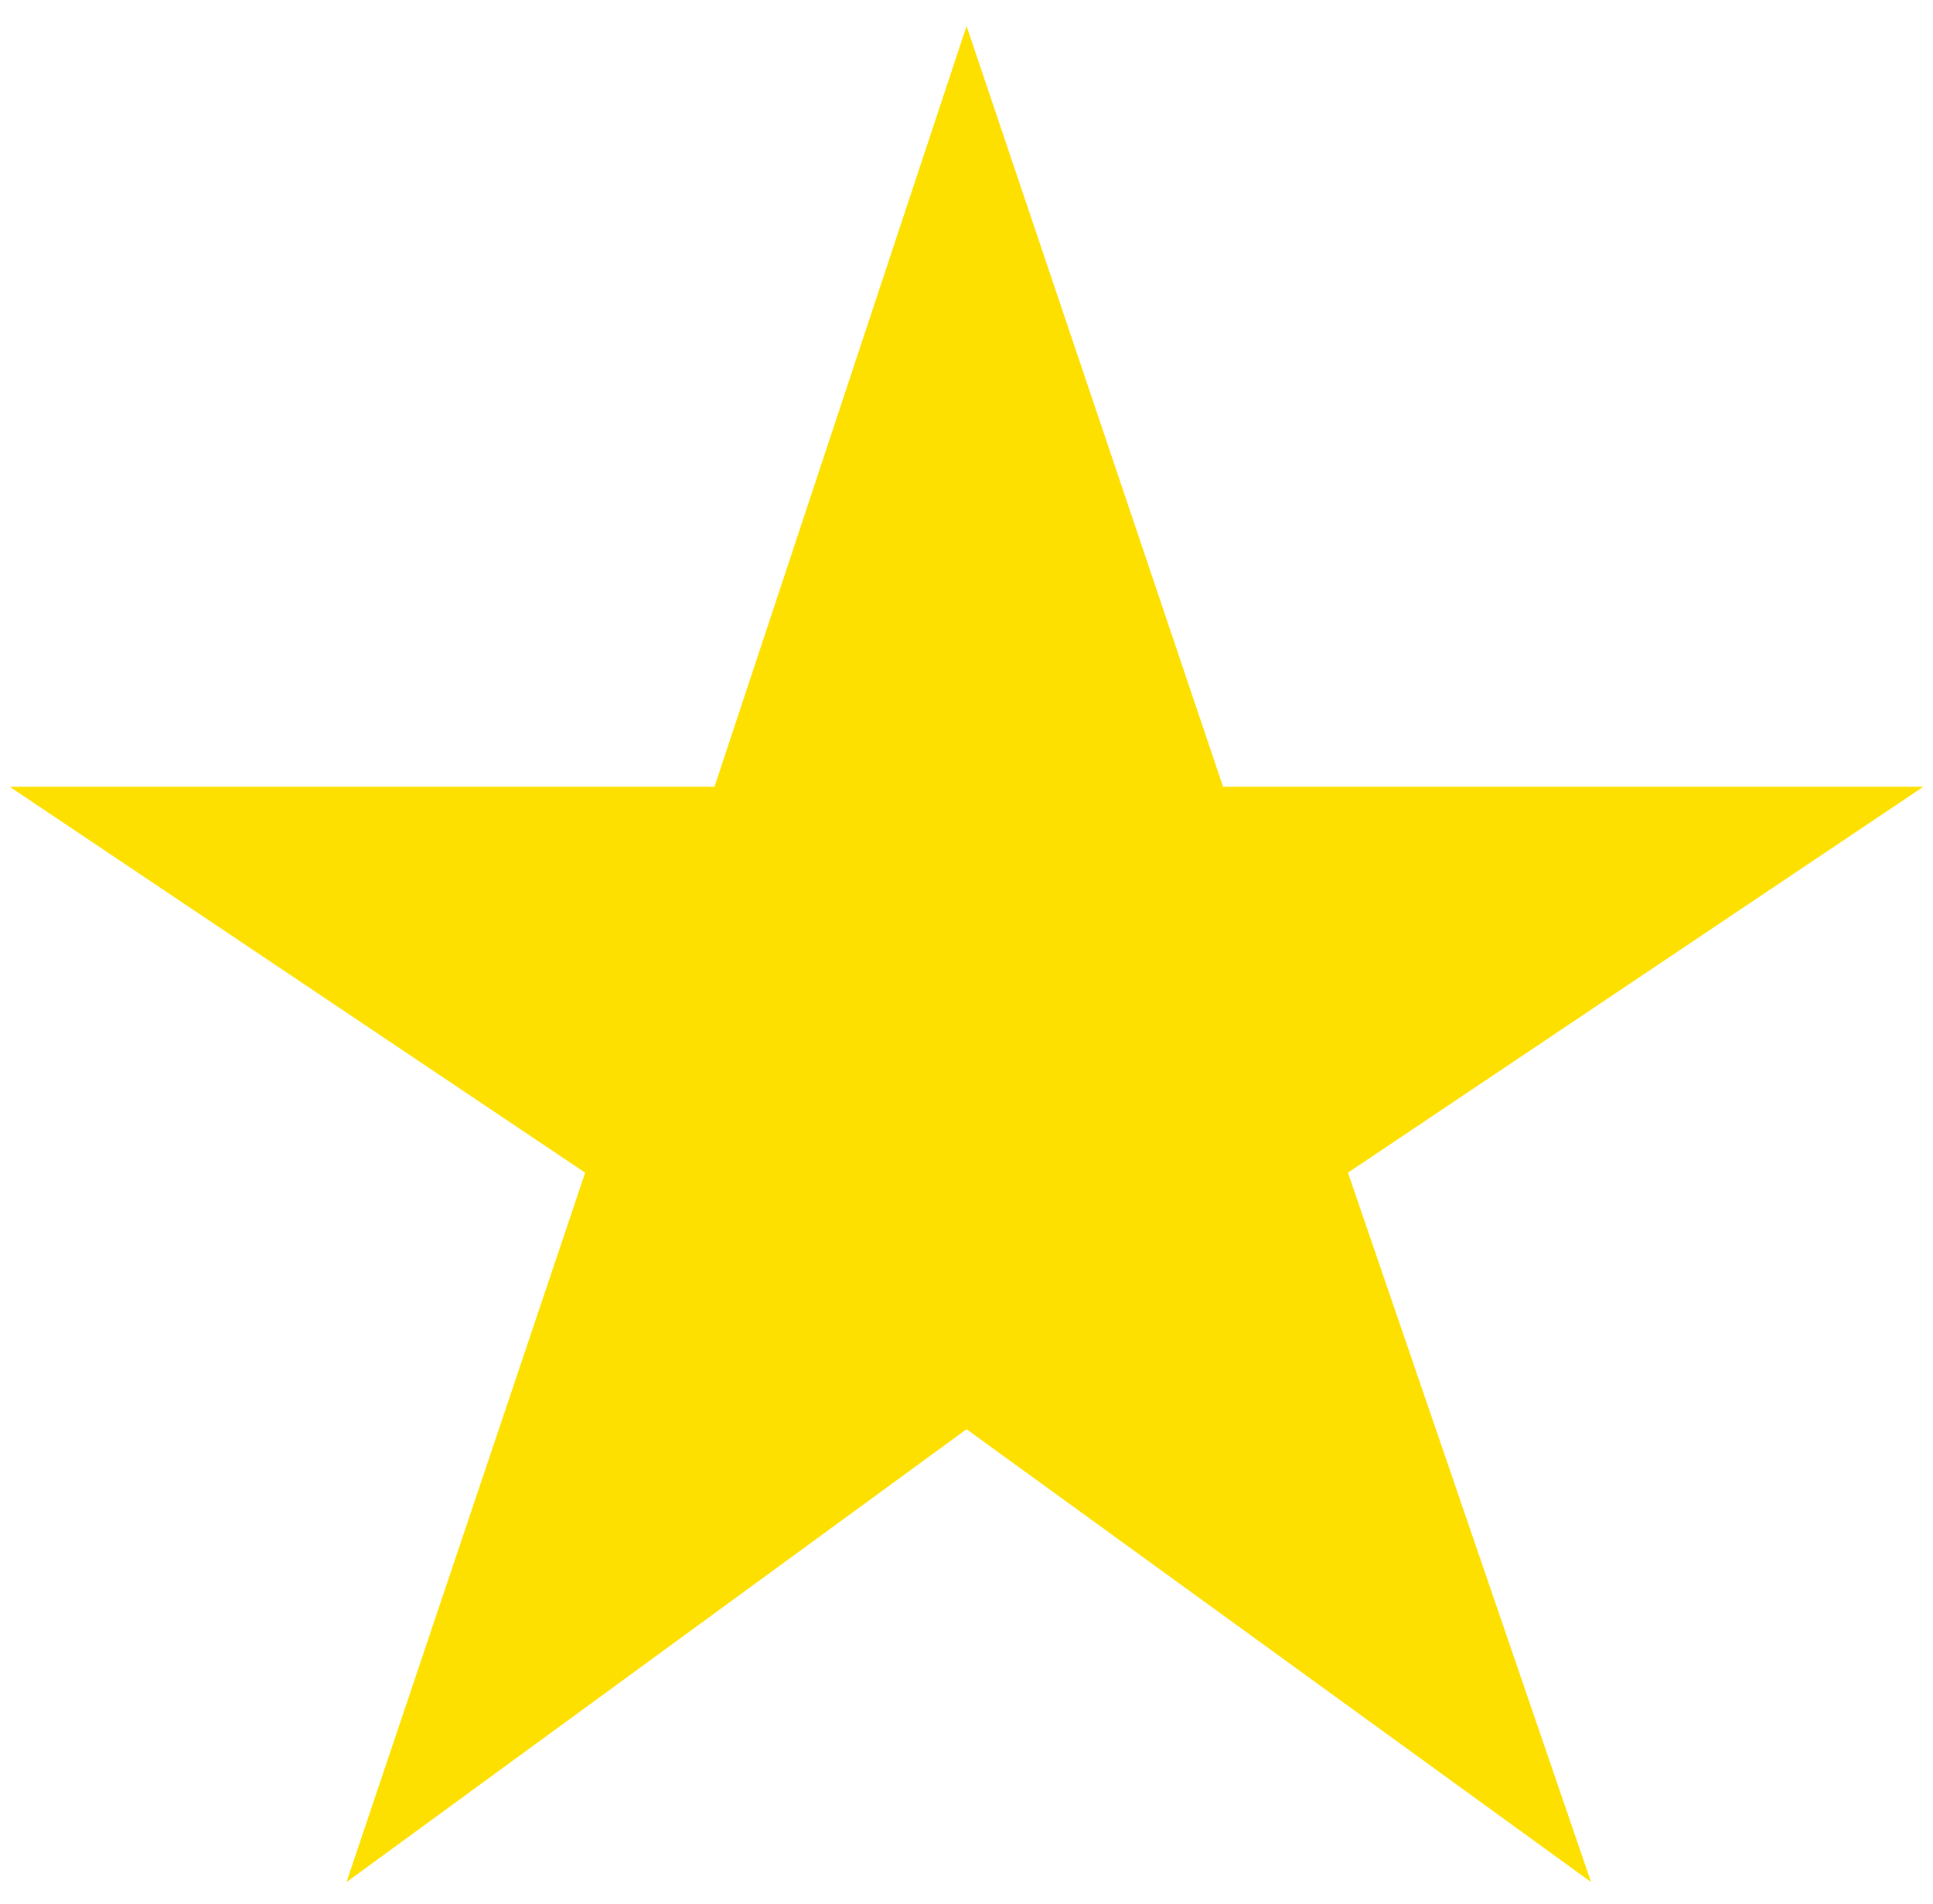 <svg width="65" height="64" viewBox="0 0 65 64" fill="none" xmlns="http://www.w3.org/2000/svg">
    <path d="M11.652 63.275L19.677 39.425L0.326 26.45H24.026L32.502 0.875L41.127 26.45H64.677L45.327 39.425L53.502 63.275L32.502 48.05L11.652 63.275Z"
          fill="#FDE000"/>
</svg>
